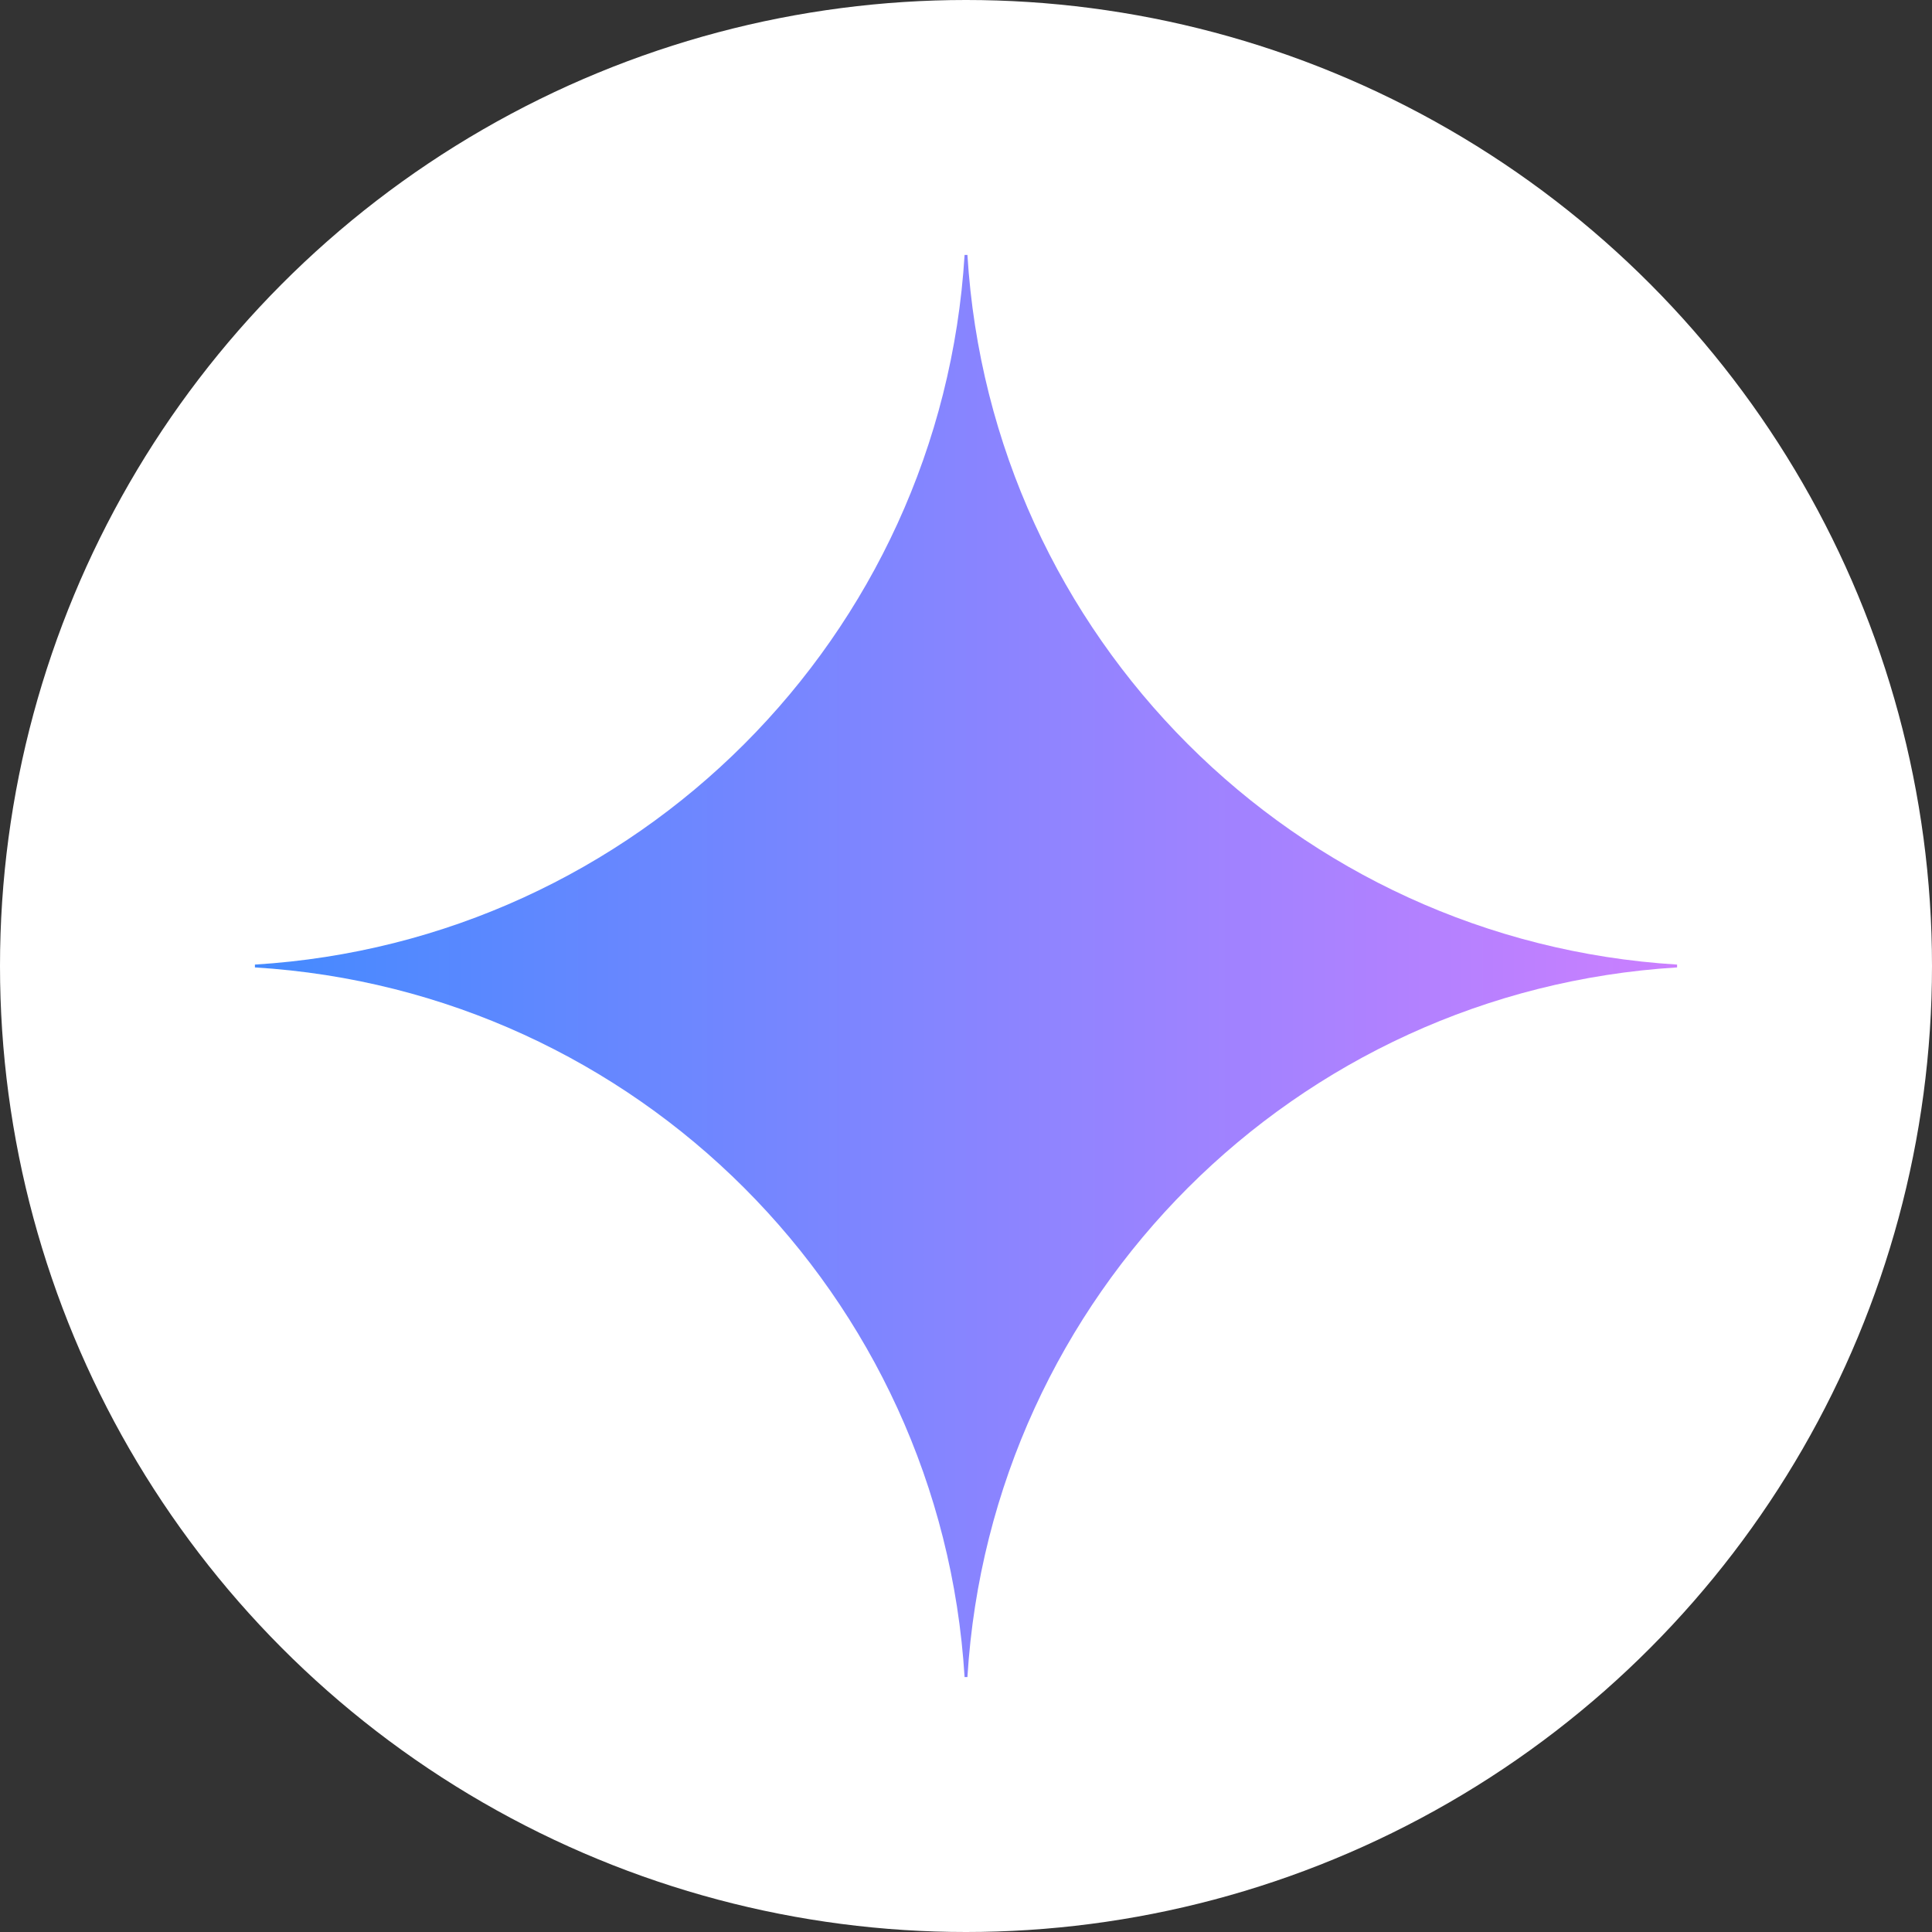 <svg id="图层_1" data-name="图层 1" xmlns="http://www.w3.org/2000/svg" xmlns:xlink="http://www.w3.org/1999/xlink" viewBox="0 0 1200 1200"><rect x="0" y="0" width="1200" height="1200" fill="#333333" stroke="none"/><defs><style>.cls-1{fill:#fff;}.cls-2{fill:url(#未命名的渐变_94);}</style><linearGradient id="未命名的渐变_94" x1="158.33" y1="600" x2="1041.67" y2="600" gradientUnits="userSpaceOnUse"><stop offset="0" stop-color="#448aff"/><stop offset="1" stop-color="#cb7fff"/></linearGradient></defs><circle class="cls-1" cx="600" cy="600" r="600"/><path class="cls-2" d="M1041.67,600.88c-237.15,14.56-426.23,203.64-440.79,440.79h-1.76C584.58,804.51,395.49,615.42,158.33,600.88v-1.76c237.16-14.54,426.25-203.63,440.79-440.79h1.76c14.56,237.15,203.64,426.23,440.79,440.79Z"/></svg>